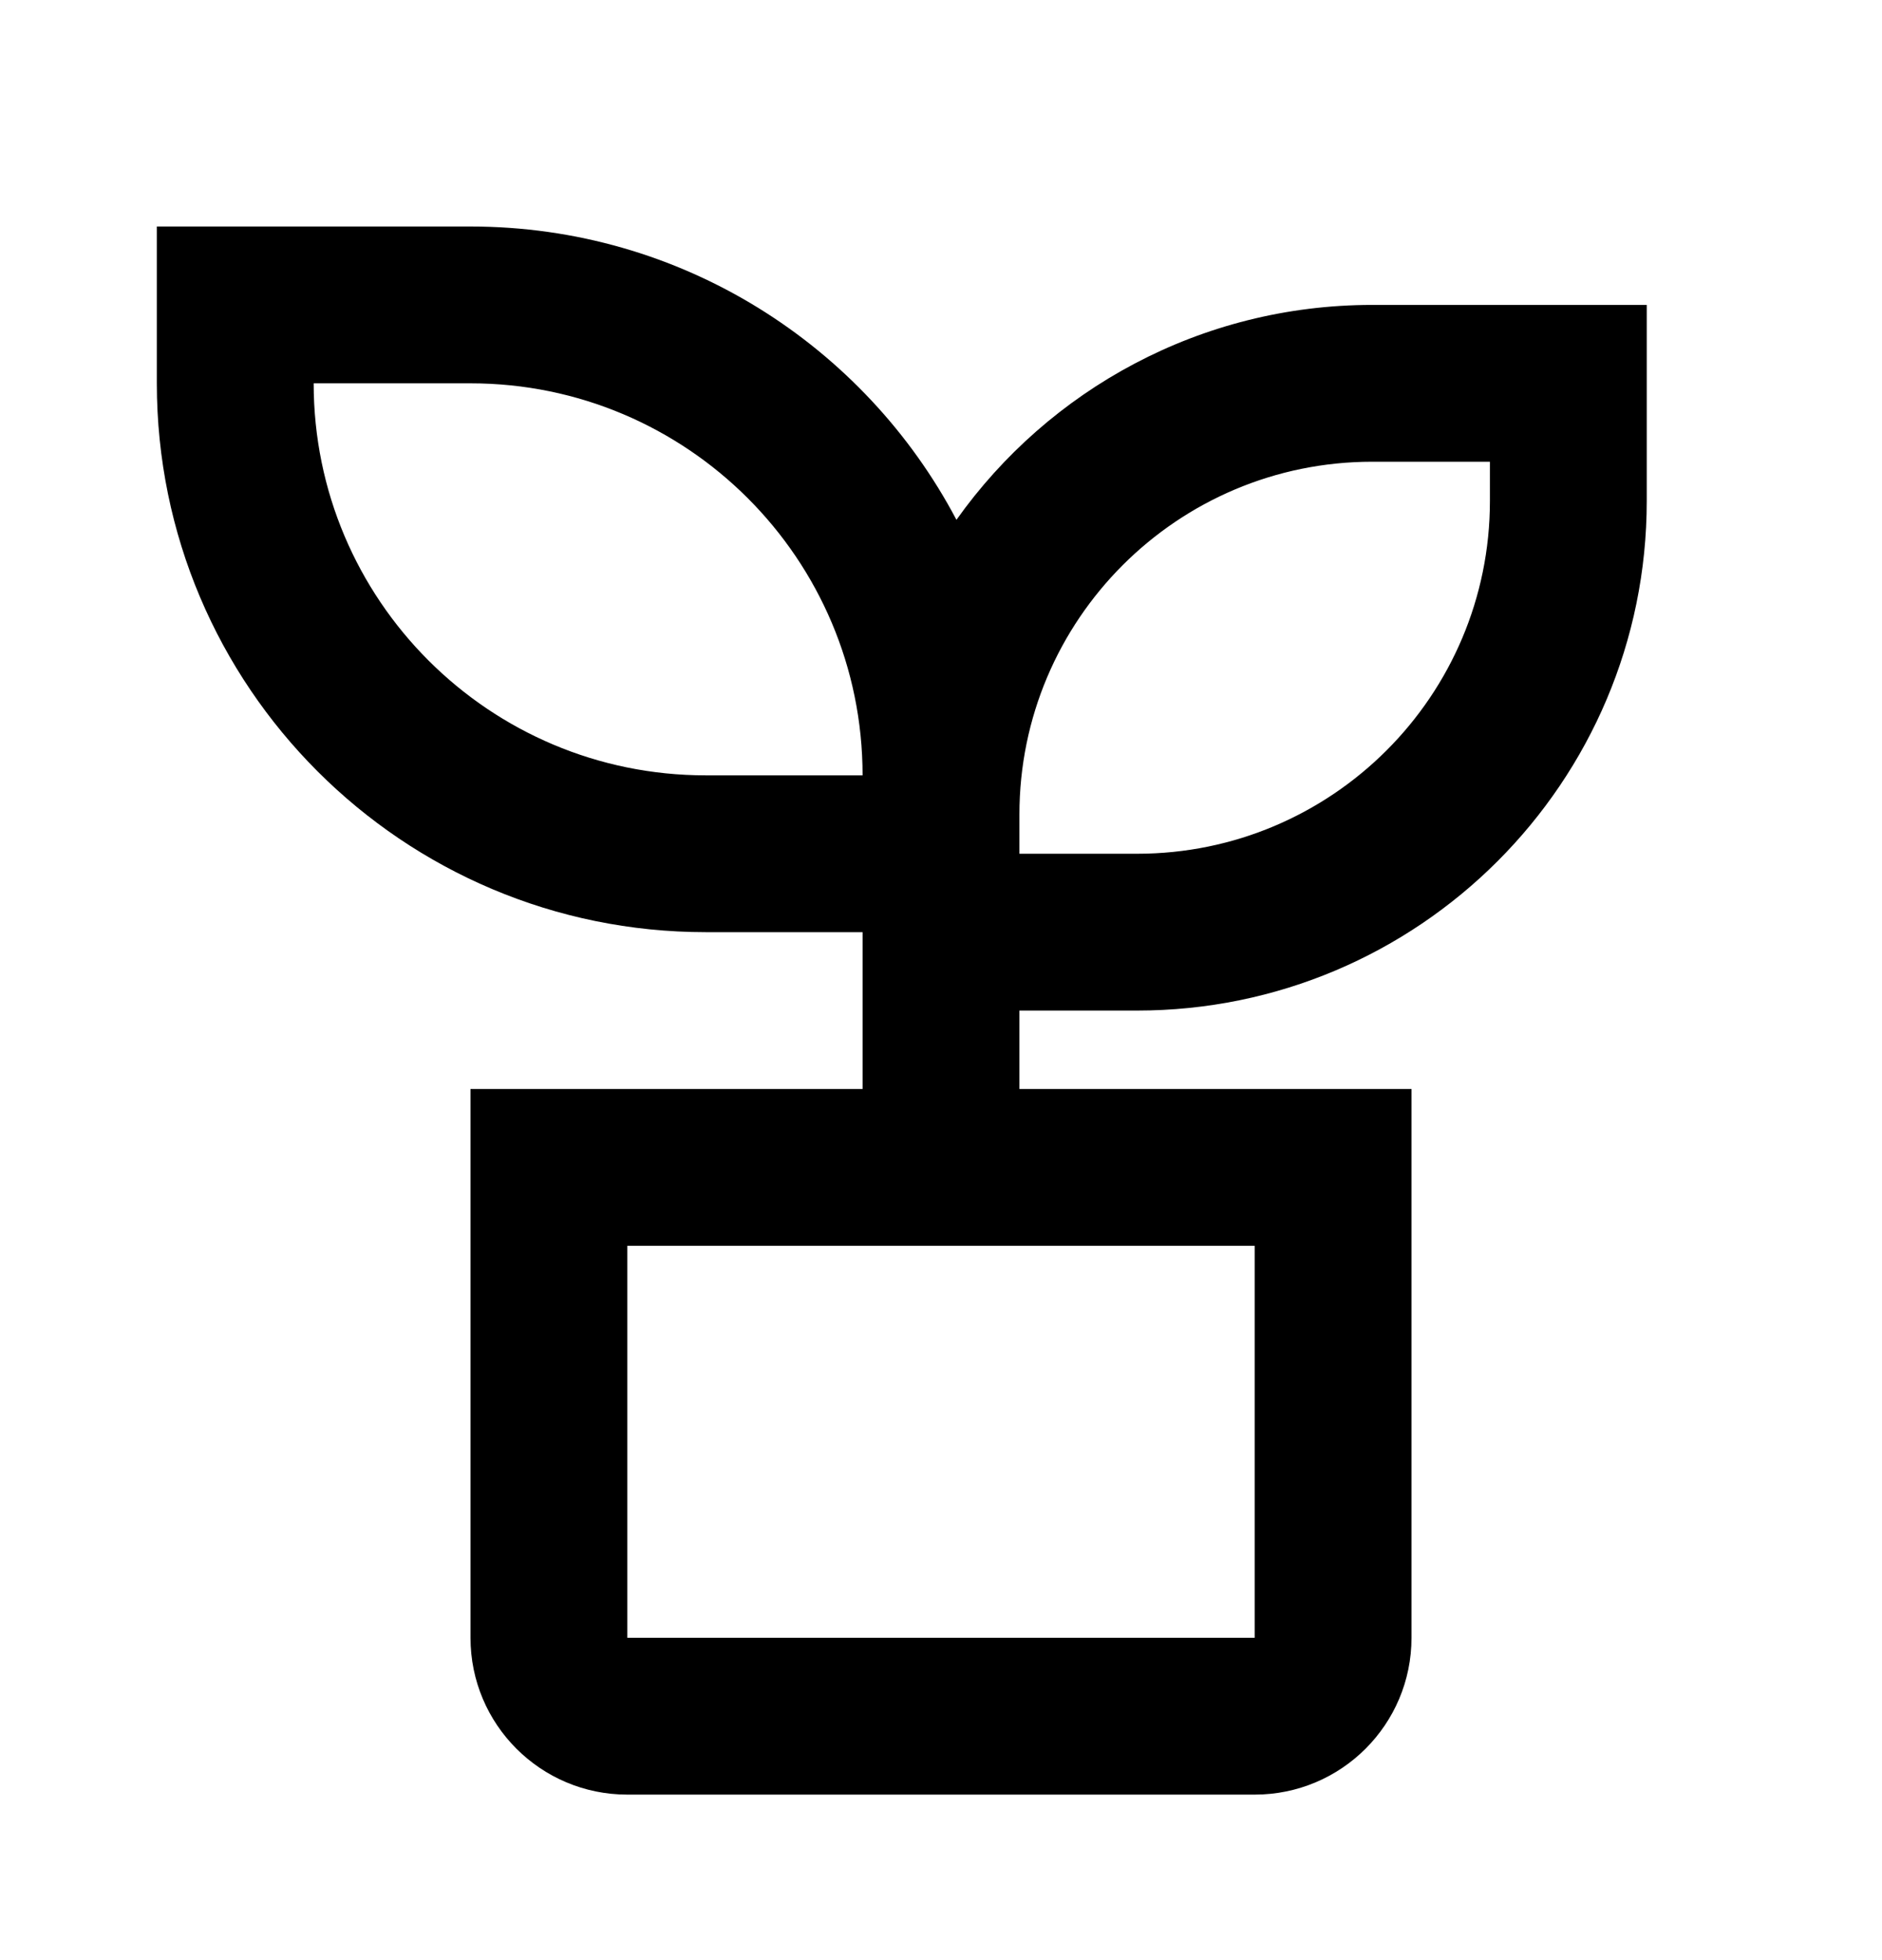 <svg width="24" height="25" viewBox="0 0 24 25" fill="none" xmlns="http://www.w3.org/2000/svg">
<path d="M6 2.889C8.69 2.889 11.024 4.406 12.197 6.63C13.374 4.972 15.31 3.889 17.5 3.889H21V6.389C21 9.979 18.09 12.889 14.5 12.889H13V13.889H18V20.889C18 21.994 17.105 22.889 16 22.889H8C6.895 22.889 6 21.994 6 20.889V13.889H11V11.889H9C5.134 11.889 2 8.755 2 4.889V2.889H6ZM16 15.889H8V20.889H16V15.889ZM19 5.889H17.5C15.015 5.889 13 7.904 13 10.389V10.889H14.5C16.985 10.889 19 8.874 19 6.389V5.889ZM6 4.889H4C4 7.65 6.239 9.889 9 9.889H11C11 7.128 8.761 4.889 6 4.889Z" fill="currentColor"/>
</svg>
